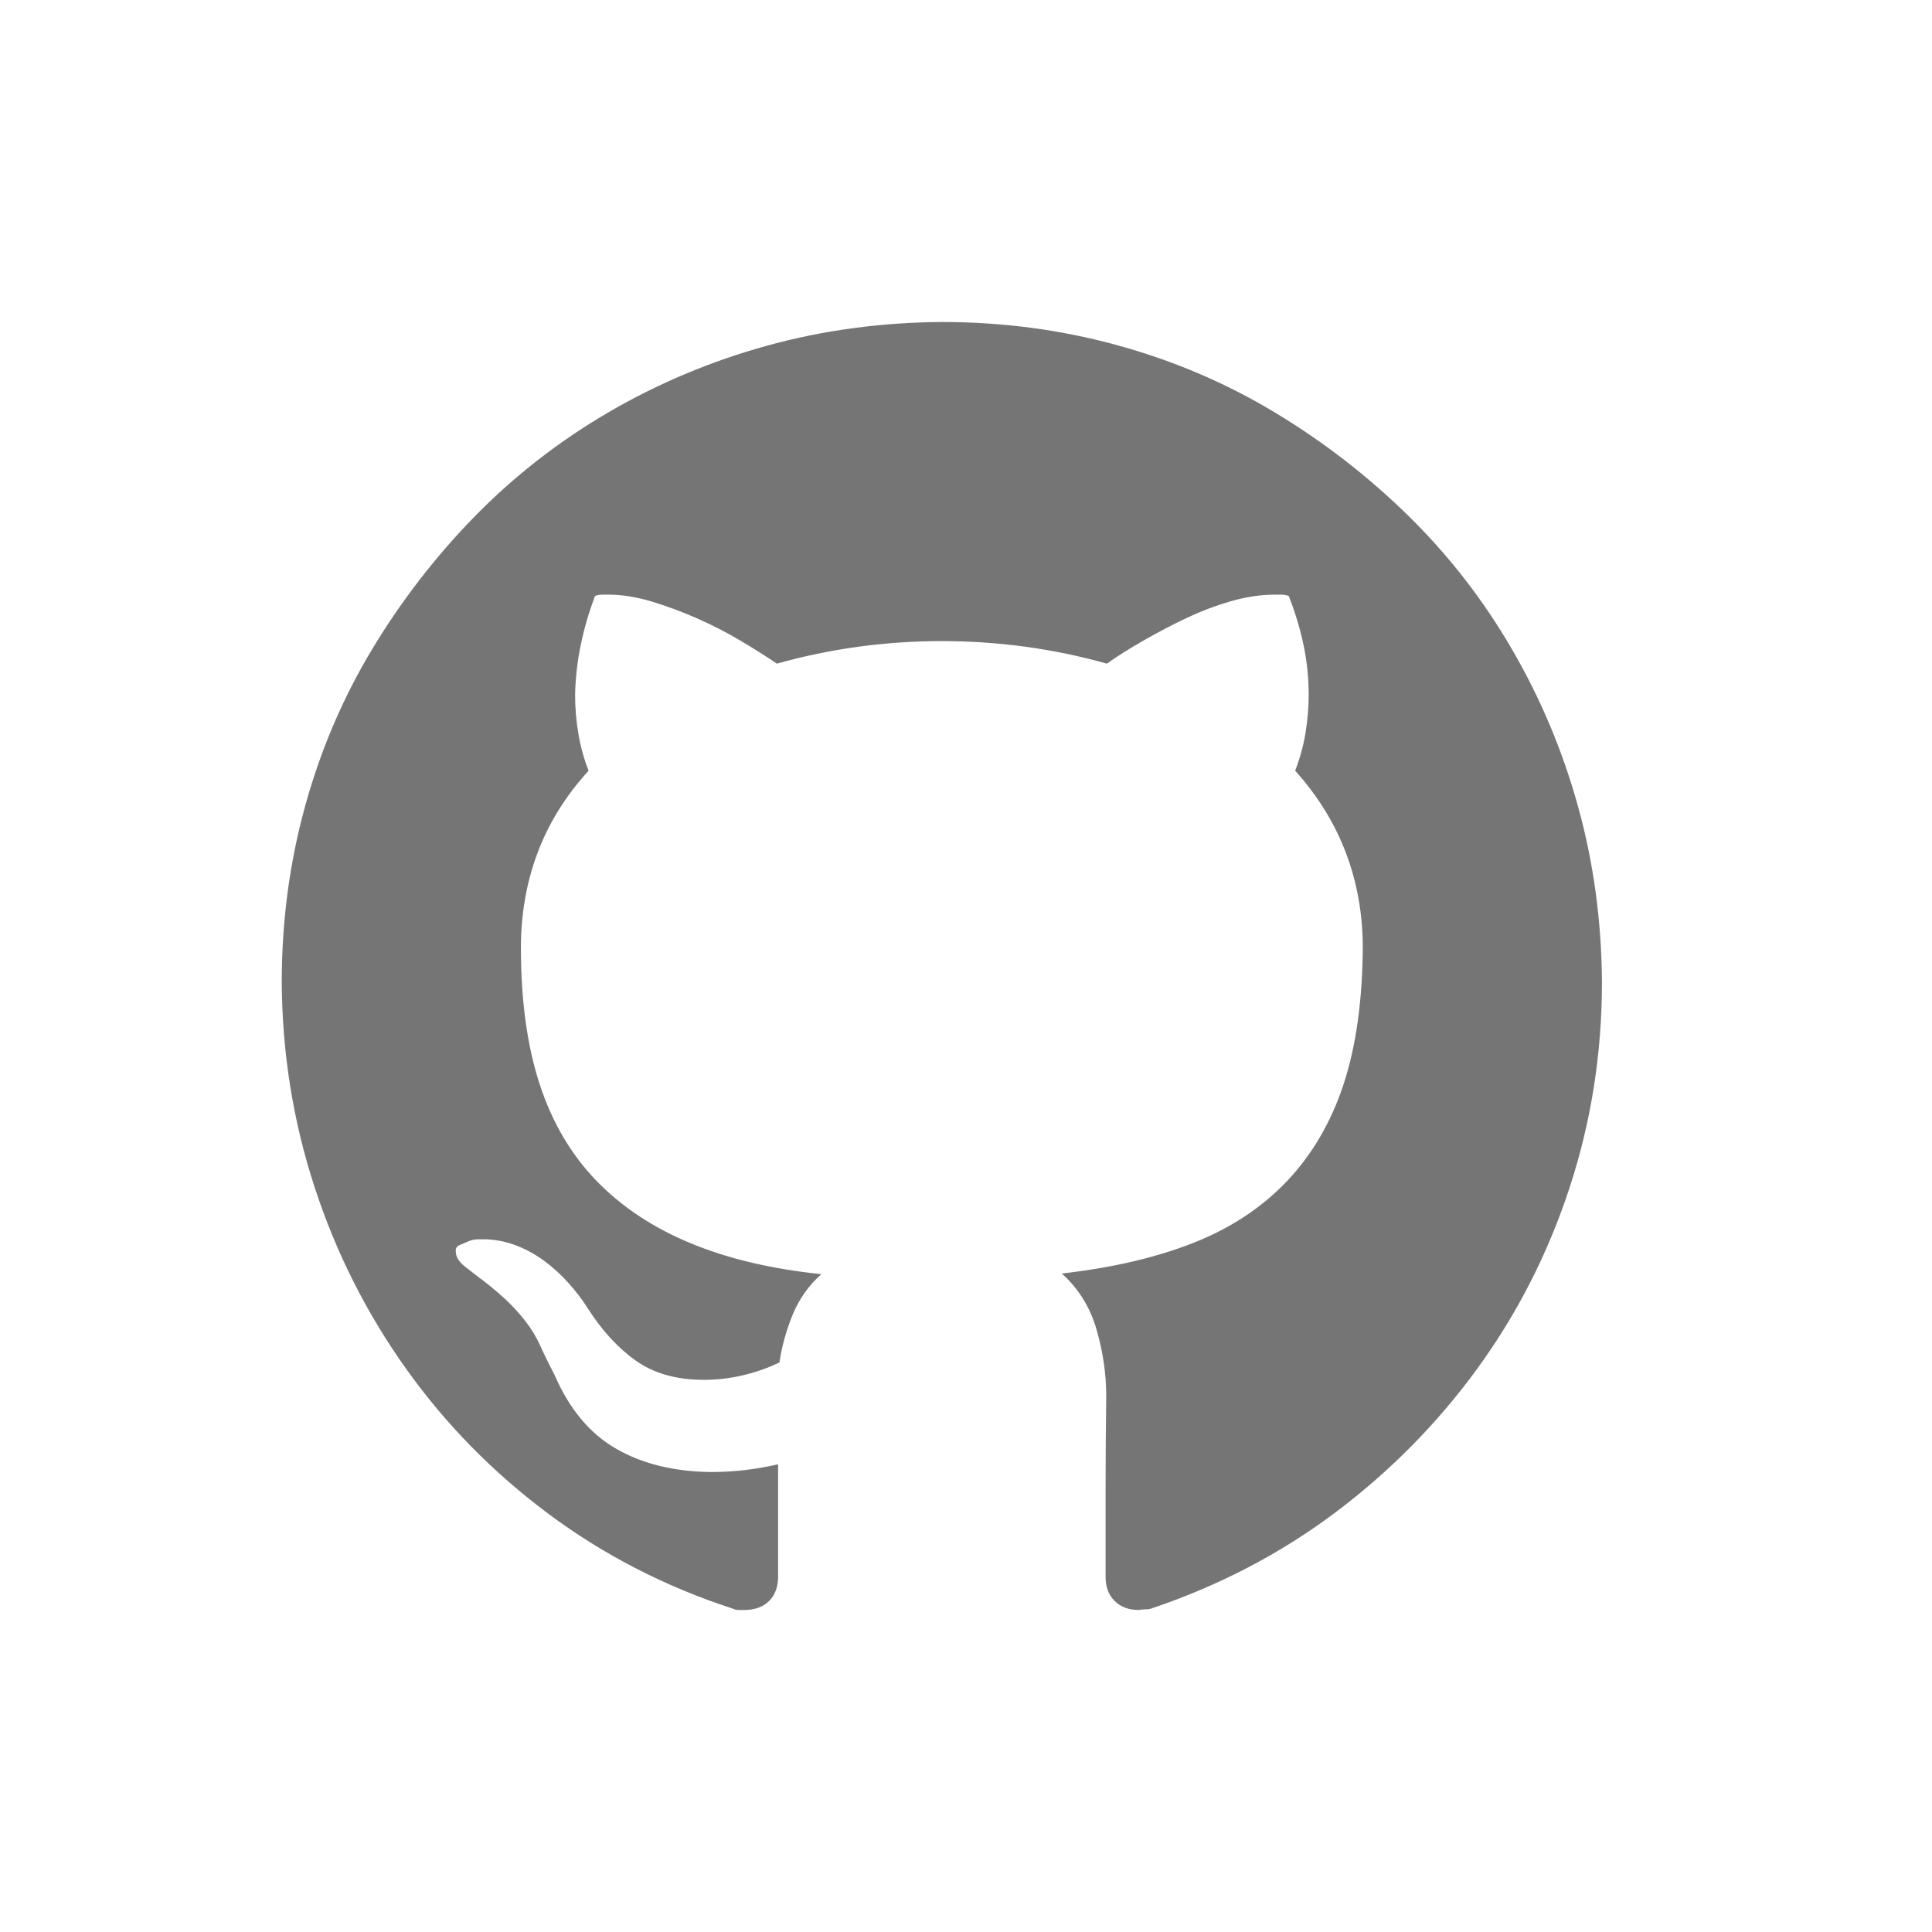<svg width="24" height="24" viewBox="0 0 24 24" fill="none" xmlns="http://www.w3.org/2000/svg">
<path d="M11.7 4C12.453 4 13.179 4.096 13.878 4.288C14.578 4.48 15.229 4.758 15.832 5.121C16.436 5.484 16.988 5.911 17.49 6.402C17.992 6.894 18.422 7.446 18.779 8.06C19.137 8.674 19.412 9.328 19.604 10.022C19.796 10.716 19.895 11.442 19.9 12.2C19.9 13.081 19.767 13.93 19.5 14.747C19.233 15.564 18.851 16.314 18.355 16.997C17.858 17.68 17.268 18.278 16.585 18.791C15.902 19.303 15.138 19.701 14.295 19.984C14.279 19.989 14.255 19.992 14.223 19.992C14.191 19.992 14.167 19.995 14.151 20C14.023 20 13.921 19.963 13.846 19.888C13.772 19.813 13.734 19.714 13.734 19.592V18.471C13.734 18.102 13.737 17.726 13.742 17.341C13.742 17.069 13.702 16.794 13.622 16.517C13.542 16.239 13.398 16.007 13.19 15.82C13.809 15.75 14.351 15.625 14.815 15.443C15.28 15.262 15.669 15.006 15.985 14.675C16.299 14.344 16.534 13.943 16.689 13.473C16.844 13.004 16.924 12.438 16.929 11.776C16.929 11.359 16.86 10.967 16.721 10.599C16.582 10.23 16.372 9.889 16.089 9.574C16.147 9.424 16.19 9.269 16.217 9.109C16.243 8.949 16.257 8.789 16.257 8.629C16.257 8.42 16.235 8.215 16.193 8.012C16.15 7.809 16.089 7.606 16.009 7.403C15.982 7.393 15.953 7.387 15.92 7.387C15.888 7.387 15.859 7.387 15.832 7.387C15.662 7.387 15.483 7.414 15.296 7.467C15.109 7.521 14.925 7.59 14.743 7.676C14.562 7.761 14.383 7.855 14.207 7.956C14.03 8.057 13.878 8.153 13.75 8.244C13.083 8.057 12.4 7.964 11.7 7.964C11.001 7.964 10.318 8.057 9.65 8.244C9.517 8.153 9.365 8.057 9.194 7.956C9.023 7.855 8.847 7.764 8.665 7.684C8.484 7.604 8.297 7.534 8.105 7.475C7.912 7.417 7.734 7.387 7.568 7.387H7.48C7.448 7.387 7.419 7.393 7.392 7.403C7.317 7.601 7.258 7.801 7.216 8.004C7.173 8.207 7.149 8.415 7.144 8.629C7.144 8.789 7.157 8.949 7.184 9.109C7.21 9.269 7.253 9.424 7.312 9.574C7.029 9.883 6.818 10.222 6.679 10.591C6.54 10.959 6.471 11.354 6.471 11.776C6.471 12.427 6.548 12.99 6.703 13.466C6.858 13.941 7.093 14.341 7.408 14.667C7.723 14.992 8.113 15.251 8.577 15.443C9.042 15.636 9.583 15.764 10.203 15.828C10.048 15.967 9.93 16.132 9.85 16.324C9.77 16.517 9.714 16.717 9.682 16.925C9.538 16.994 9.386 17.048 9.226 17.085C9.066 17.122 8.905 17.141 8.745 17.141C8.404 17.141 8.121 17.061 7.896 16.901C7.672 16.741 7.472 16.522 7.296 16.244C7.232 16.143 7.154 16.041 7.064 15.94C6.973 15.838 6.874 15.748 6.767 15.668C6.66 15.588 6.546 15.524 6.423 15.476C6.3 15.427 6.172 15.401 6.039 15.395H5.942C5.9 15.395 5.86 15.403 5.822 15.419C5.785 15.435 5.748 15.451 5.71 15.467C5.673 15.483 5.657 15.51 5.662 15.547C5.662 15.612 5.7 15.673 5.774 15.732C5.849 15.79 5.91 15.838 5.958 15.876L5.982 15.892C6.1 15.983 6.201 16.068 6.287 16.148C6.372 16.228 6.452 16.316 6.527 16.412C6.602 16.509 6.663 16.61 6.711 16.717C6.759 16.823 6.821 16.949 6.895 17.093C7.077 17.509 7.33 17.811 7.656 17.998C7.982 18.185 8.374 18.281 8.833 18.286C8.972 18.286 9.111 18.278 9.25 18.262C9.389 18.246 9.527 18.222 9.666 18.19V19.584C9.666 19.712 9.629 19.813 9.554 19.888C9.479 19.963 9.375 20 9.242 20H9.178C9.151 20 9.127 19.995 9.106 19.984C8.267 19.712 7.504 19.319 6.815 18.807C6.127 18.294 5.537 17.694 5.046 17.005C4.554 16.316 4.175 15.564 3.908 14.747C3.641 13.93 3.505 13.081 3.5 12.2C3.5 11.447 3.596 10.721 3.788 10.022C3.98 9.323 4.258 8.671 4.621 8.068C4.984 7.465 5.411 6.912 5.902 6.41C6.394 5.909 6.946 5.479 7.56 5.121C8.174 4.763 8.828 4.488 9.522 4.296C10.216 4.104 10.942 4.005 11.7 4Z" fill="#757575"/>
</svg>
